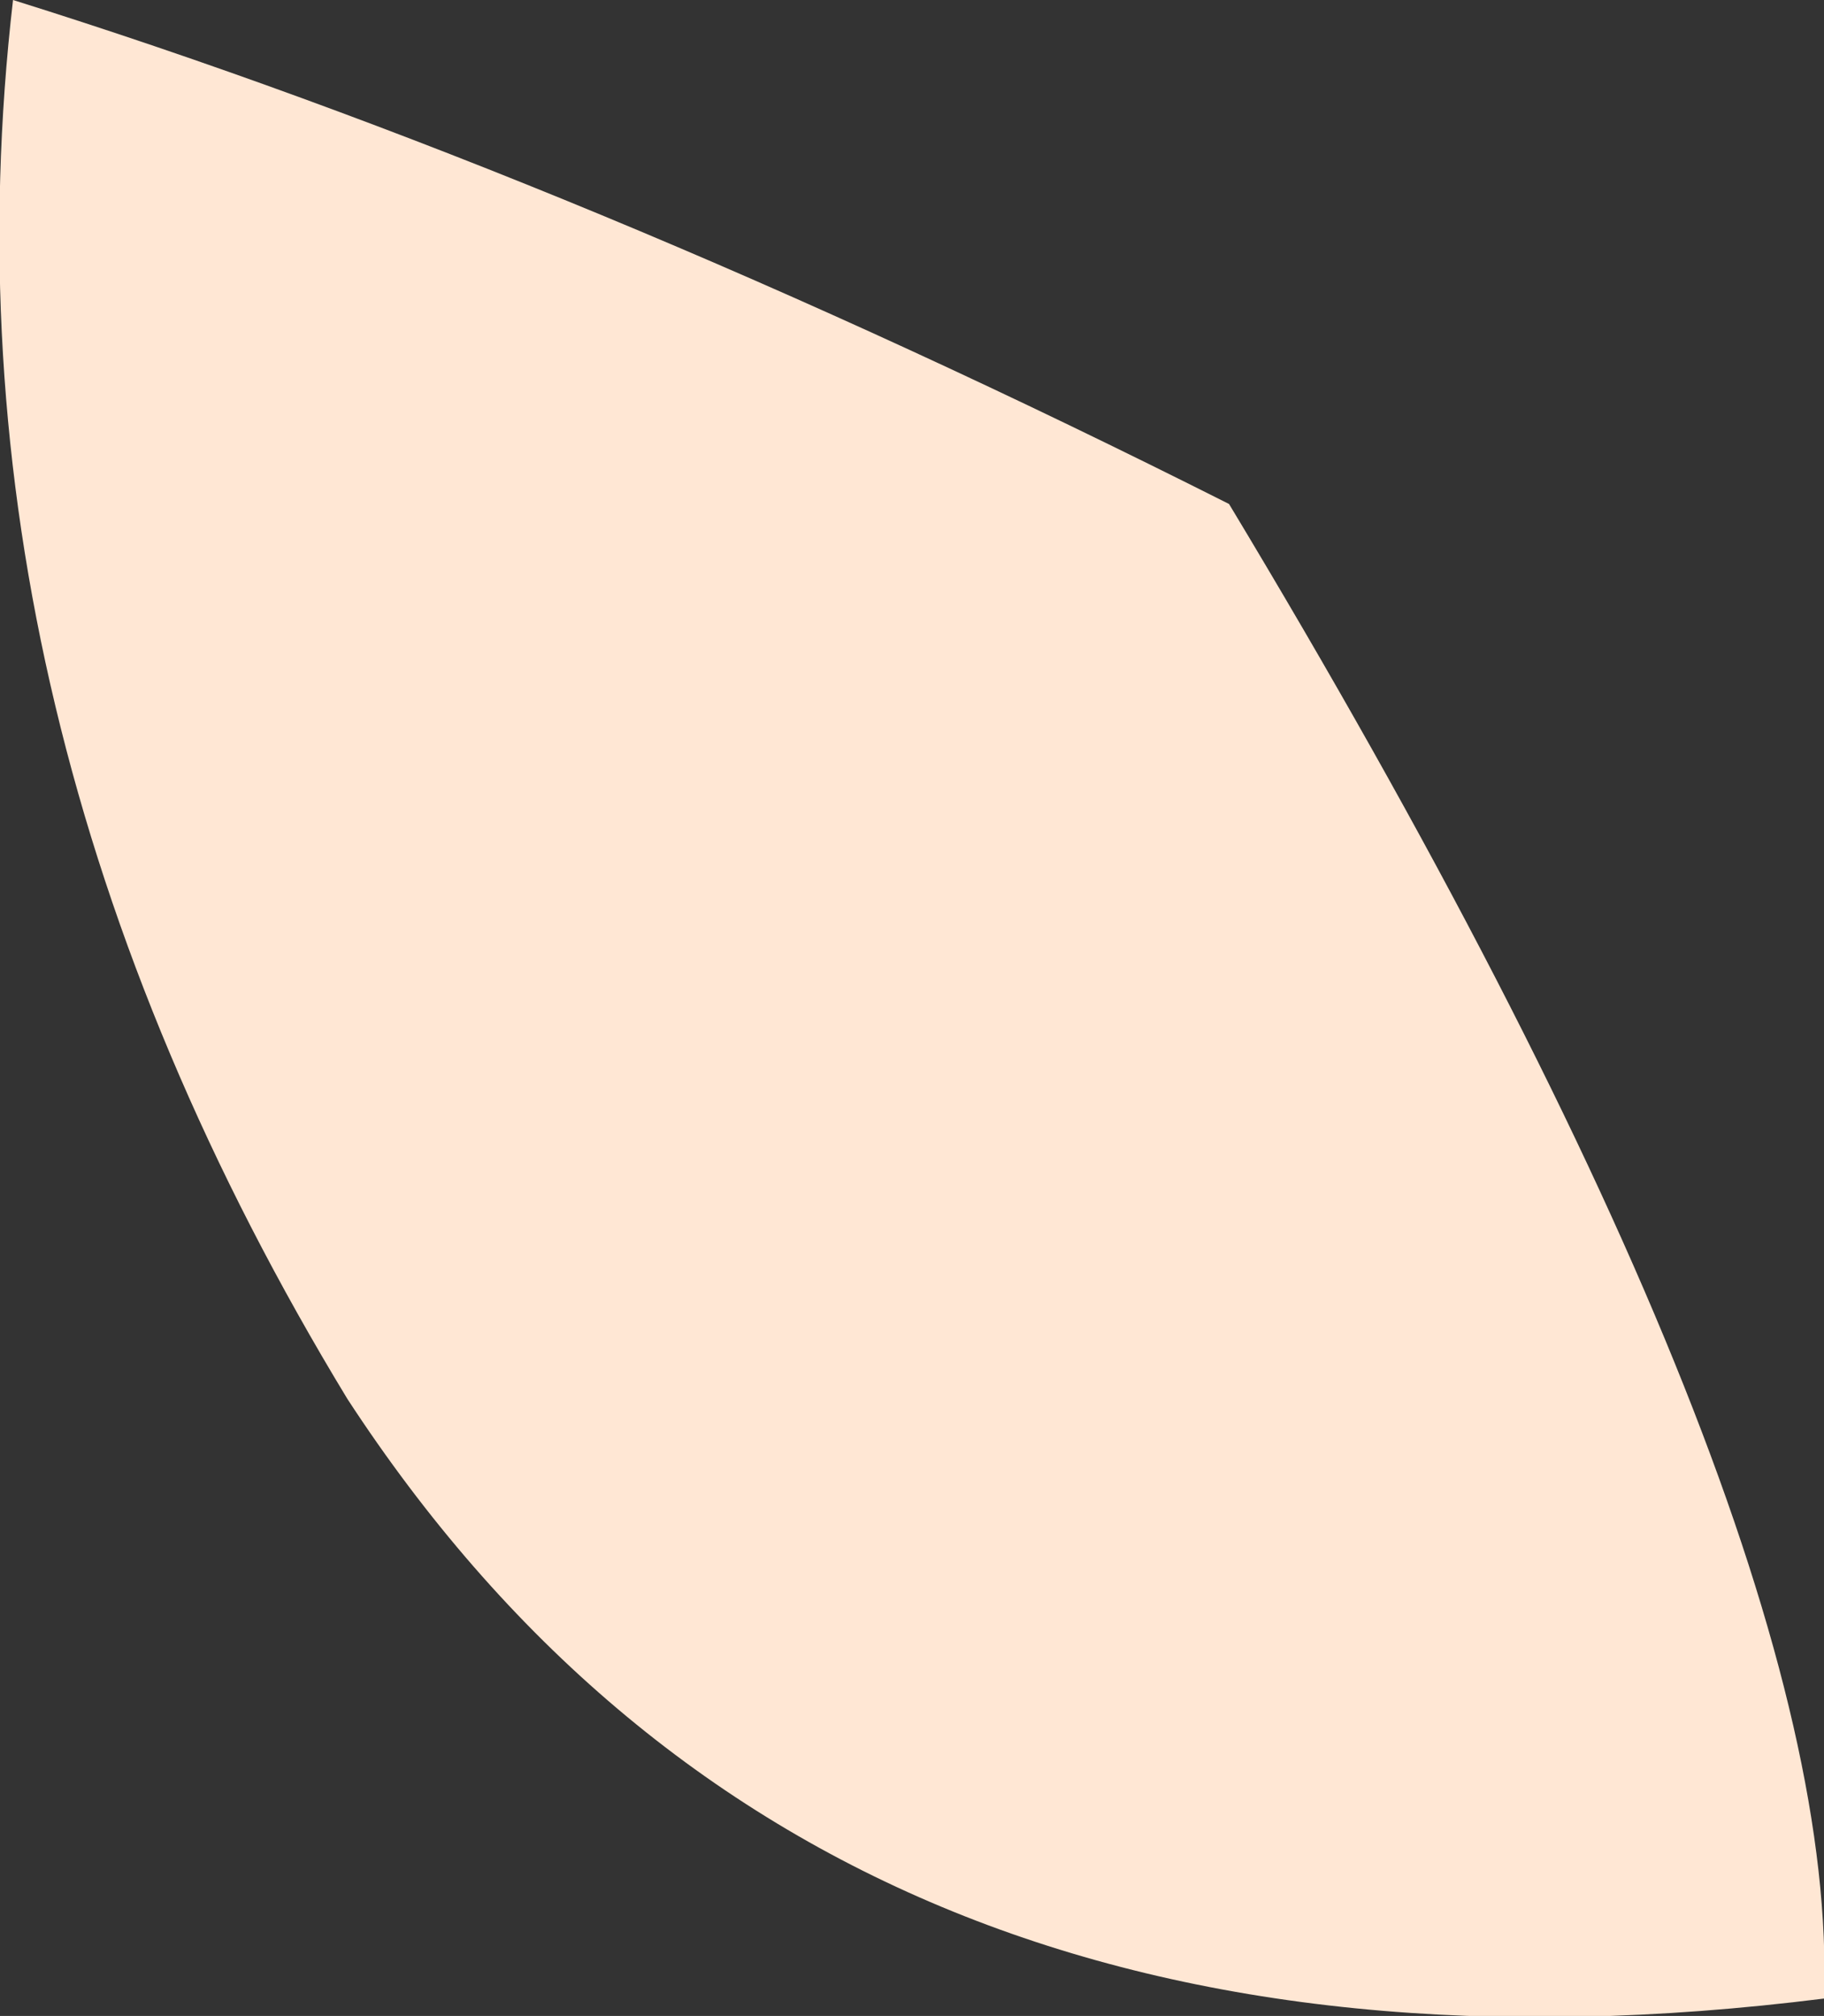 <?xml version="1.0" encoding="UTF-8" standalone="no"?>
<svg xmlns:ffdec="https://www.free-decompiler.com/flash" xmlns:xlink="http://www.w3.org/1999/xlink" ffdec:objectType="shape" height="23.2px" width="21.0px" xmlns="http://www.w3.org/2000/svg">
  <rect width="100%" height="100%" fill="#333333" stroke="none"/>
  <g transform="matrix(1.0, 0.0, 0.0, 1.0, 12.15, 13.45)">
    <path d="M8.85 9.55 Q-2.7 11.0 -8.15 2.65 -12.95 -5.25 -12.0 -13.45 -5.45 -11.4 2.0 -7.65 9.05 4.05 8.85 9.55" fill="#ffe7d4" fill-rule="evenodd" stroke="none"/>
  </g>
</svg>
